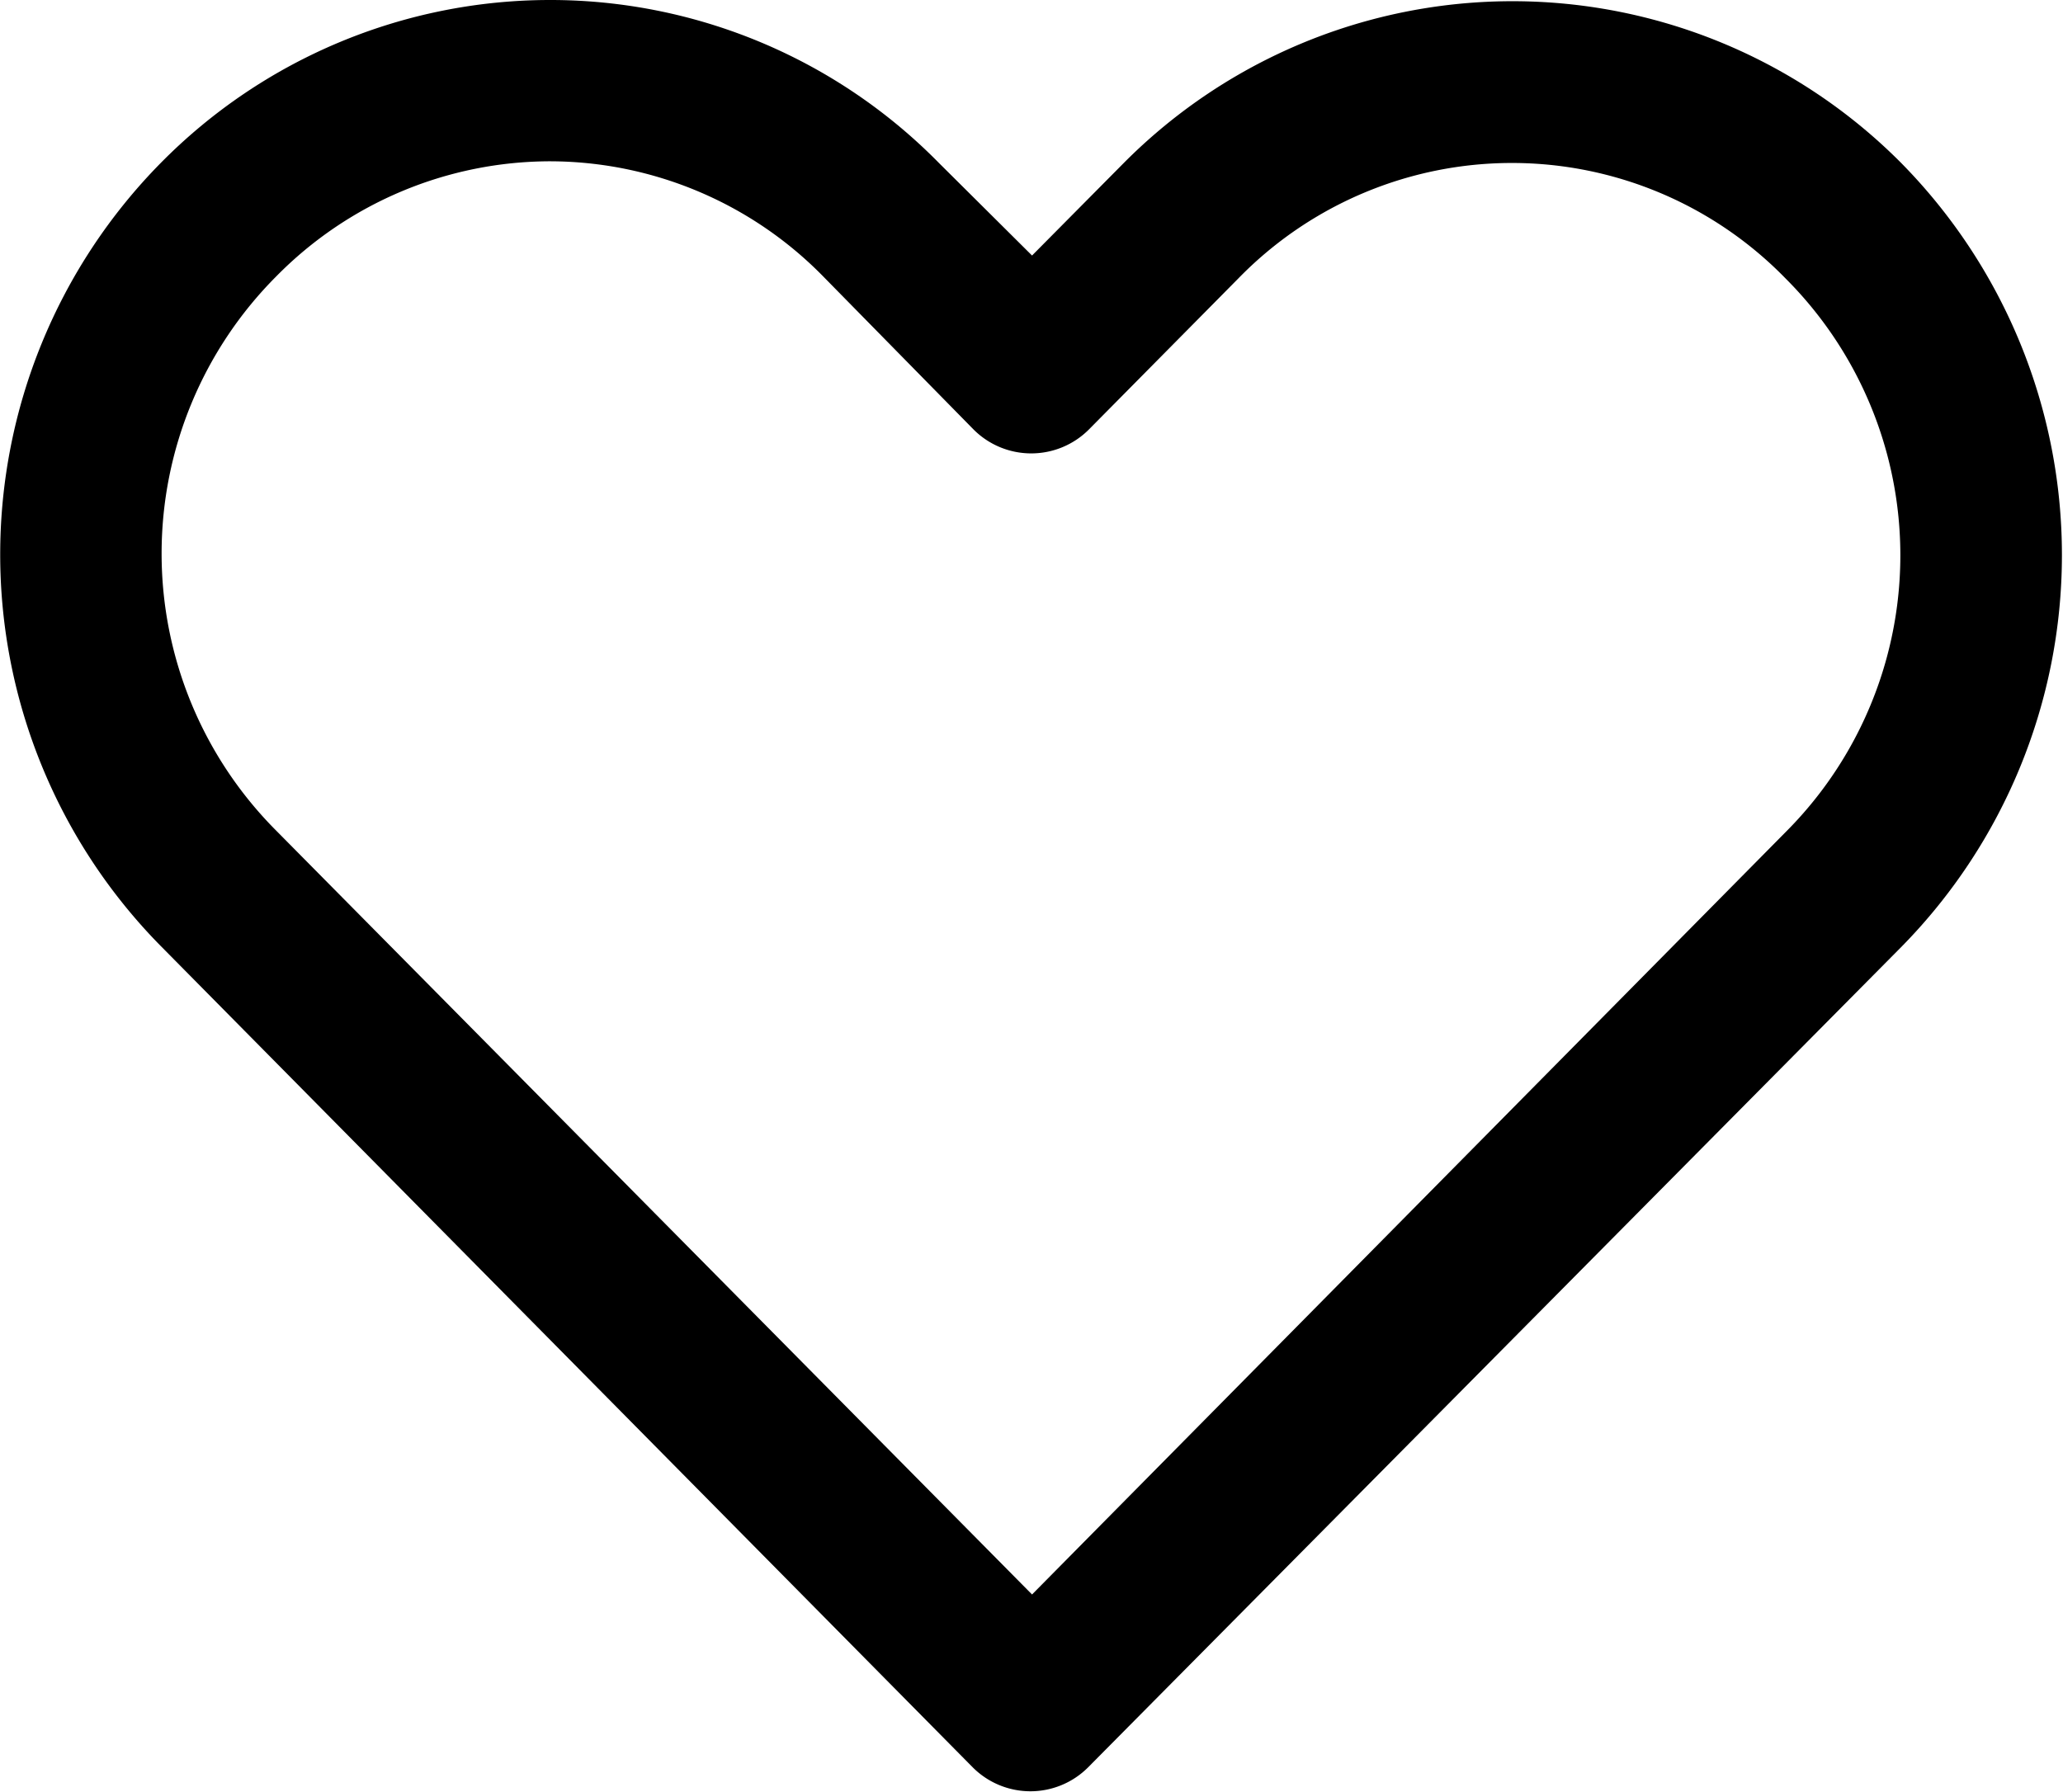 <svg xmlns="http://www.w3.org/2000/svg" viewBox="0 0 75.96 65.99"><title>Asset 1</title><g id="Layer_2" data-name="Layer 2"><g id="Layer_1-2" data-name="Layer 1"><path d="M20.26,0A20.13,20.13,0,0,0,5.92,6a20.54,20.54,0,0,0,0,28.84L35.82,65.09a3,3,0,0,0,4.24,0l0,0L70,34.88A20.57,20.57,0,0,0,70,6,20.17,20.17,0,0,0,41.38,6L38,9.41,34.57,6A20.06,20.06,0,0,0,20.26,0Zm0,5.94a14.11,14.11,0,0,1,10.06,4.25l5.53,5.63a3,3,0,0,0,4.24,0l0,0,5.5-5.56a14.06,14.06,0,0,1,20.16,0,14.41,14.41,0,0,1,0,20.38L38,58.72,10.17,30.59a14.45,14.45,0,0,1,0-20.41A14.17,14.17,0,0,1,20.26,5.94Z"/></g></g></svg>